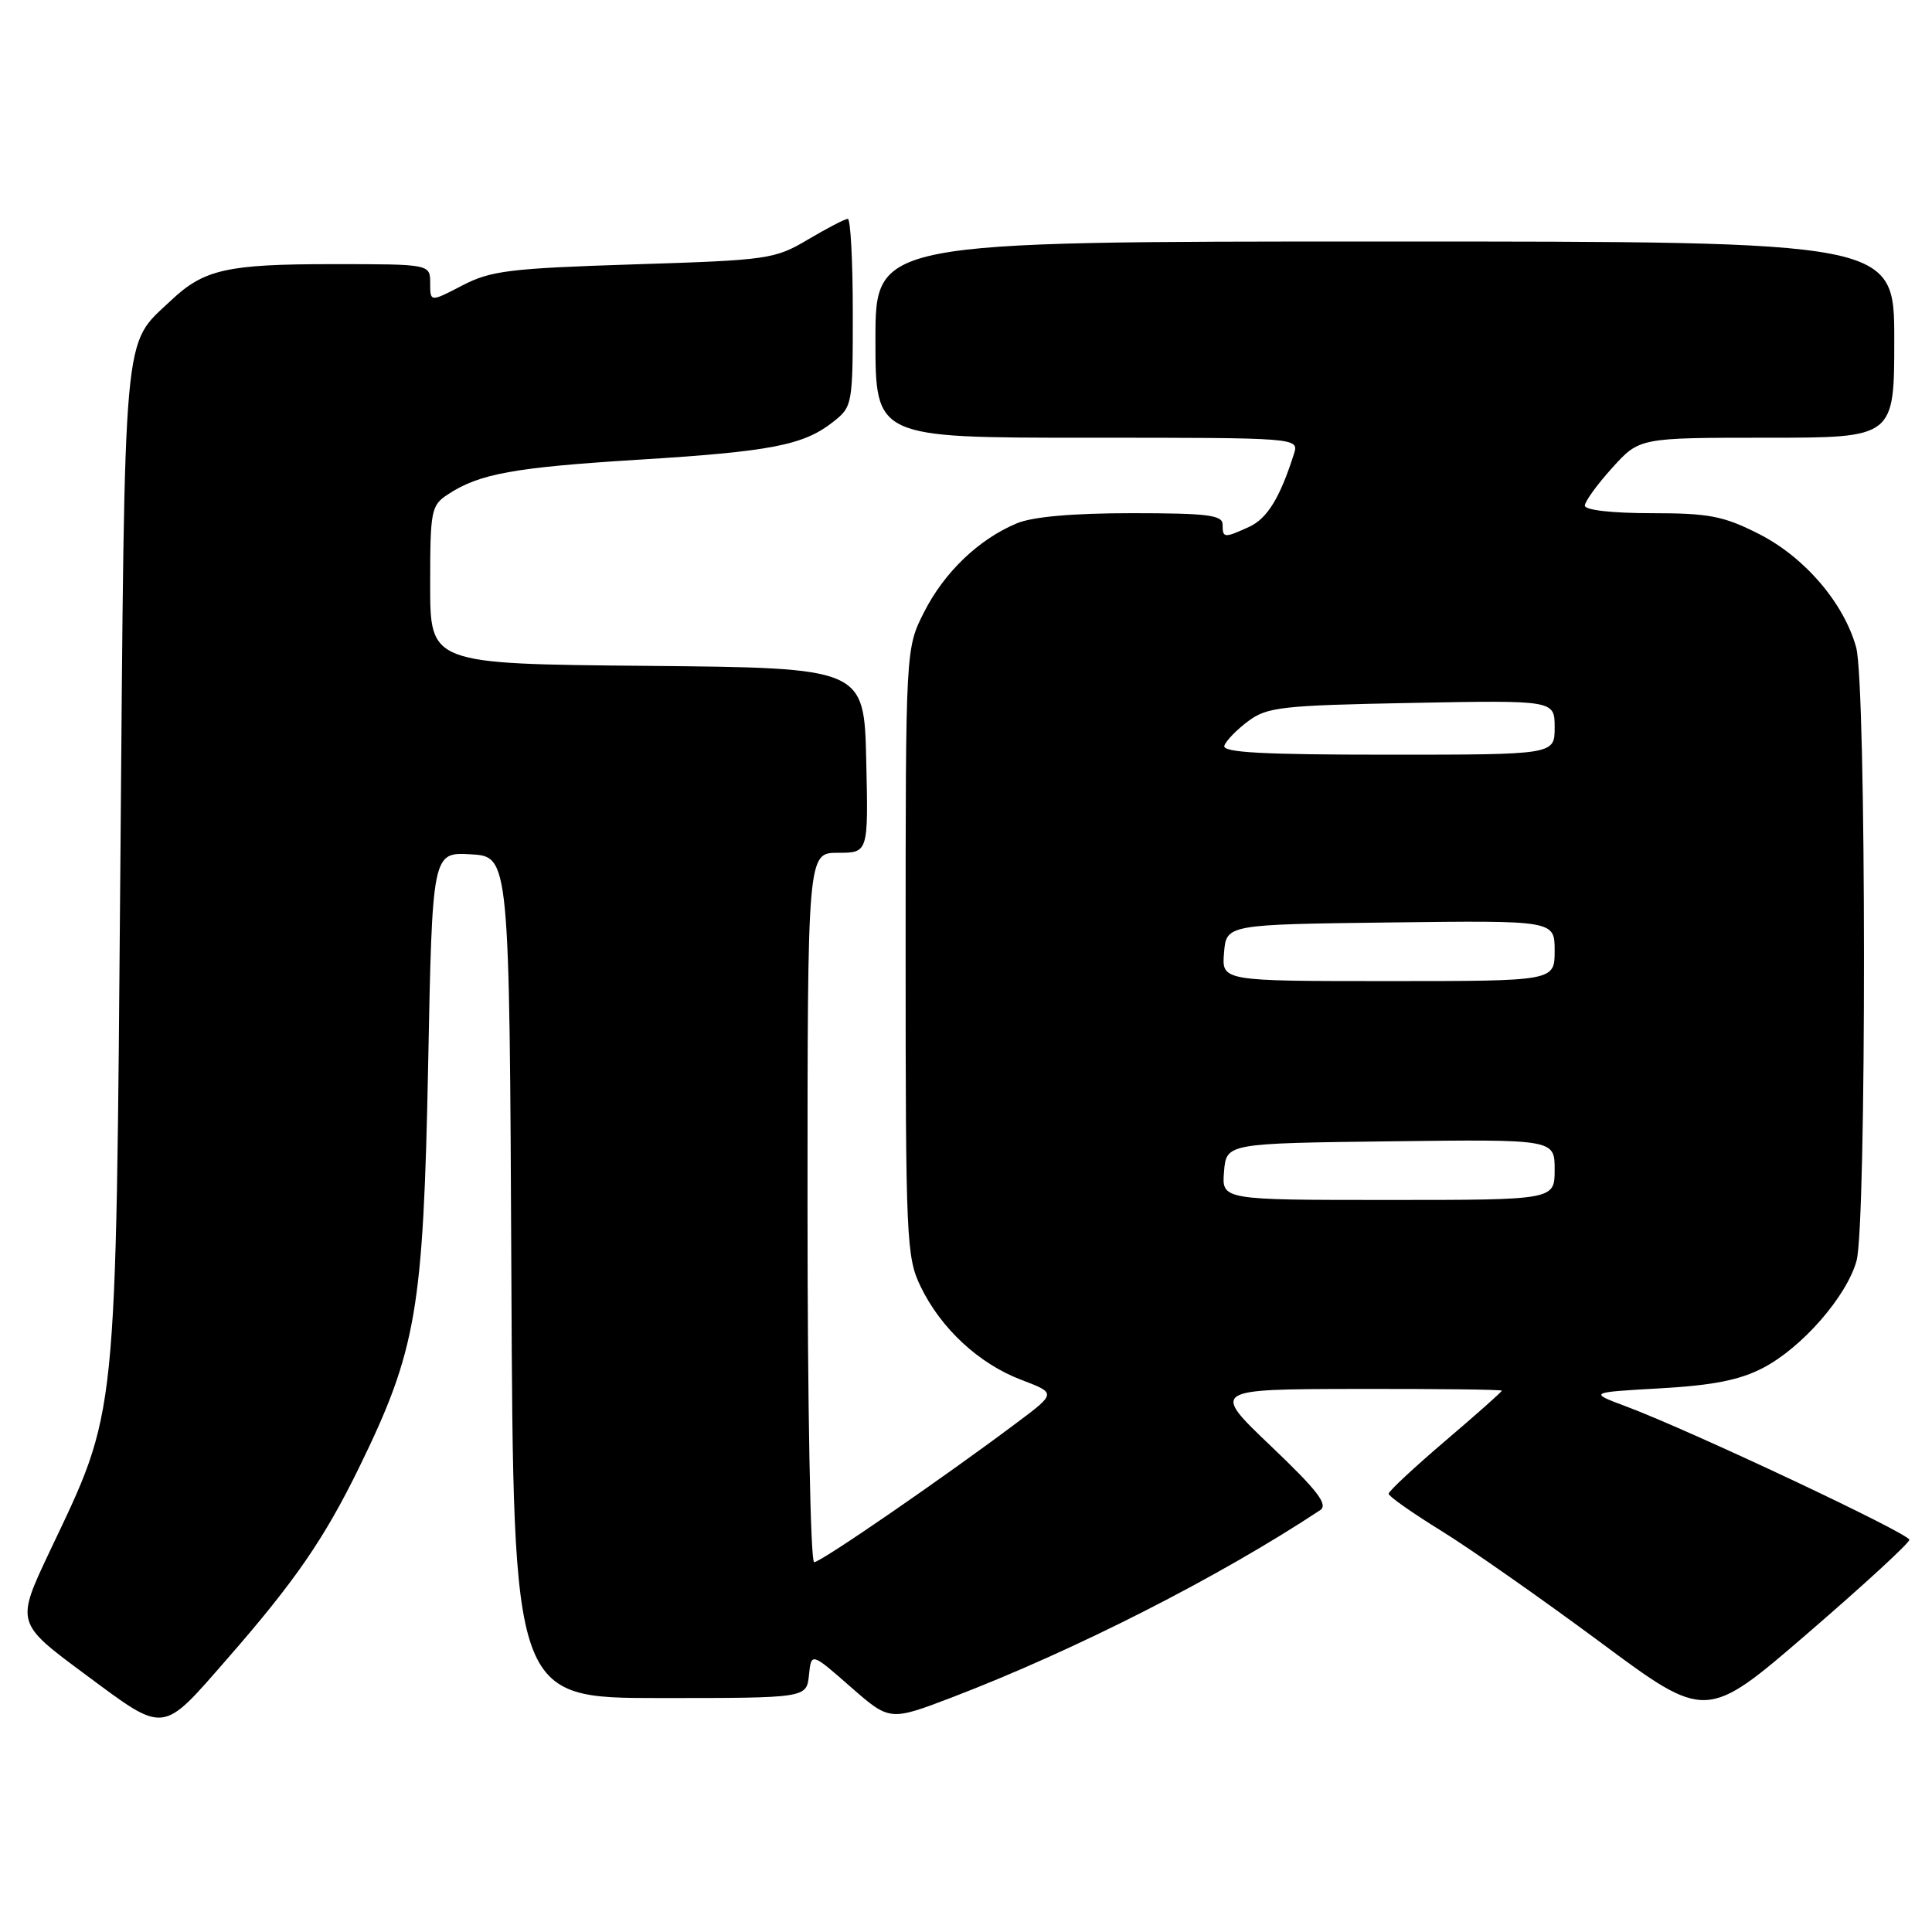 <?xml version="1.0" encoding="UTF-8" standalone="no"?>
<!DOCTYPE svg PUBLIC "-//W3C//DTD SVG 1.1//EN" "http://www.w3.org/Graphics/SVG/1.1/DTD/svg11.dtd" >
<svg xmlns="http://www.w3.org/2000/svg" xmlns:xlink="http://www.w3.org/1999/xlink" version="1.1" viewBox="0 0 256 256">
 <g >
 <path fill="currentColor"
d=" M 30.13 219.78 C 39.09 209.52 42.95 203.91 47.56 194.50 C 55.19 178.88 56.09 173.64 56.73 141.20 C 57.28 112.91 57.28 112.91 62.39 113.20 C 67.50 113.50 67.50 113.50 67.76 169.25 C 68.02 225.00 68.02 225.00 87.45 225.00 C 106.87 225.00 106.87 225.00 107.19 221.97 C 107.50 218.95 107.50 218.95 112.70 223.51 C 117.90 228.06 117.90 228.06 126.20 224.89 C 142.48 218.65 161.50 208.98 174.92 200.11 C 176.03 199.38 174.61 197.53 168.42 191.63 C 160.50 184.08 160.50 184.08 179.75 184.04 C 190.34 184.02 199.00 184.12 199.00 184.27 C 199.00 184.43 195.62 187.42 191.50 190.93 C 187.38 194.45 184.00 197.59 184.00 197.93 C 184.00 198.27 187.15 200.48 190.99 202.85 C 194.84 205.23 204.30 211.86 212.03 217.59 C 226.08 228.02 226.08 228.02 239.54 216.41 C 246.94 210.03 253.00 204.46 253.00 204.03 C 253.00 203.21 224.02 189.56 215.50 186.37 C 210.50 184.50 210.50 184.50 220.00 183.96 C 227.04 183.56 230.57 182.85 233.64 181.24 C 238.80 178.54 244.69 171.78 246.00 167.07 C 247.34 162.22 247.31 90.64 245.95 85.78 C 244.32 79.89 239.11 73.81 233.06 70.75 C 228.37 68.37 226.46 68.00 218.82 68.00 C 213.62 68.00 210.00 67.59 210.00 67.00 C 210.00 66.45 211.63 64.20 213.62 62.00 C 217.23 58.00 217.23 58.00 234.12 58.00 C 251.00 58.00 251.00 58.00 251.00 45.00 C 251.00 32.00 251.00 32.00 183.50 32.00 C 116.00 32.00 116.00 32.00 116.00 45.00 C 116.00 58.00 116.00 58.00 144.07 58.00 C 172.13 58.00 172.13 58.00 171.45 60.16 C 169.61 65.95 167.91 68.72 165.52 69.81 C 162.19 71.33 162.00 71.31 162.00 69.50 C 162.00 68.25 160.00 68.00 149.97 68.00 C 142.13 68.00 136.81 68.47 134.72 69.35 C 129.68 71.46 125.12 75.83 122.45 81.10 C 120.00 85.93 120.00 85.93 120.00 126.15 C 120.00 164.25 120.10 166.58 121.99 170.48 C 124.68 176.04 129.71 180.70 135.31 182.83 C 139.97 184.60 139.97 184.60 134.73 188.52 C 124.92 195.88 108.76 207.00 107.88 207.00 C 107.39 207.00 107.00 186.27 107.00 160.00 C 107.00 113.00 107.00 113.00 111.03 113.00 C 115.06 113.00 115.06 113.00 114.78 100.75 C 114.50 88.50 114.50 88.50 85.75 88.23 C 57.00 87.97 57.00 87.97 57.00 77.51 C 57.00 67.60 57.12 66.96 59.38 65.49 C 63.53 62.77 68.10 61.94 84.50 60.92 C 102.15 59.83 106.46 59.00 110.37 55.92 C 112.96 53.89 113.00 53.66 113.00 41.43 C 113.00 34.59 112.70 29.00 112.34 29.00 C 111.97 29.00 109.61 30.23 107.09 31.72 C 102.66 34.35 101.84 34.47 84.00 35.03 C 67.54 35.56 65.03 35.86 61.25 37.83 C 57.00 40.04 57.00 40.04 57.00 37.52 C 57.00 35.00 57.00 35.00 44.07 35.00 C 30.08 35.00 27.02 35.69 22.66 39.81 C 16.21 45.92 16.55 42.05 15.95 114.50 C 15.33 189.40 15.63 186.49 6.56 205.63 C 2.10 215.06 2.10 215.06 11.30 221.87 C 21.99 229.79 21.33 229.86 30.13 219.78 Z  M 162.19 155.25 C 162.50 151.50 162.50 151.50 184.25 151.23 C 206.00 150.96 206.00 150.96 206.00 154.98 C 206.00 159.00 206.00 159.00 183.94 159.00 C 161.88 159.00 161.88 159.00 162.19 155.25 Z  M 162.19 126.25 C 162.50 122.50 162.50 122.50 184.25 122.23 C 206.00 121.96 206.00 121.96 206.00 125.98 C 206.00 130.00 206.00 130.00 183.94 130.00 C 161.88 130.00 161.88 130.00 162.19 126.25 Z  M 162.23 98.81 C 162.45 98.16 163.87 96.69 165.39 95.56 C 167.90 93.68 169.84 93.47 187.07 93.14 C 206.00 92.78 206.00 92.78 206.00 96.39 C 206.00 100.00 206.00 100.00 183.92 100.00 C 167.30 100.00 161.93 99.71 162.23 98.81 Z "/>
</g>
</svg>